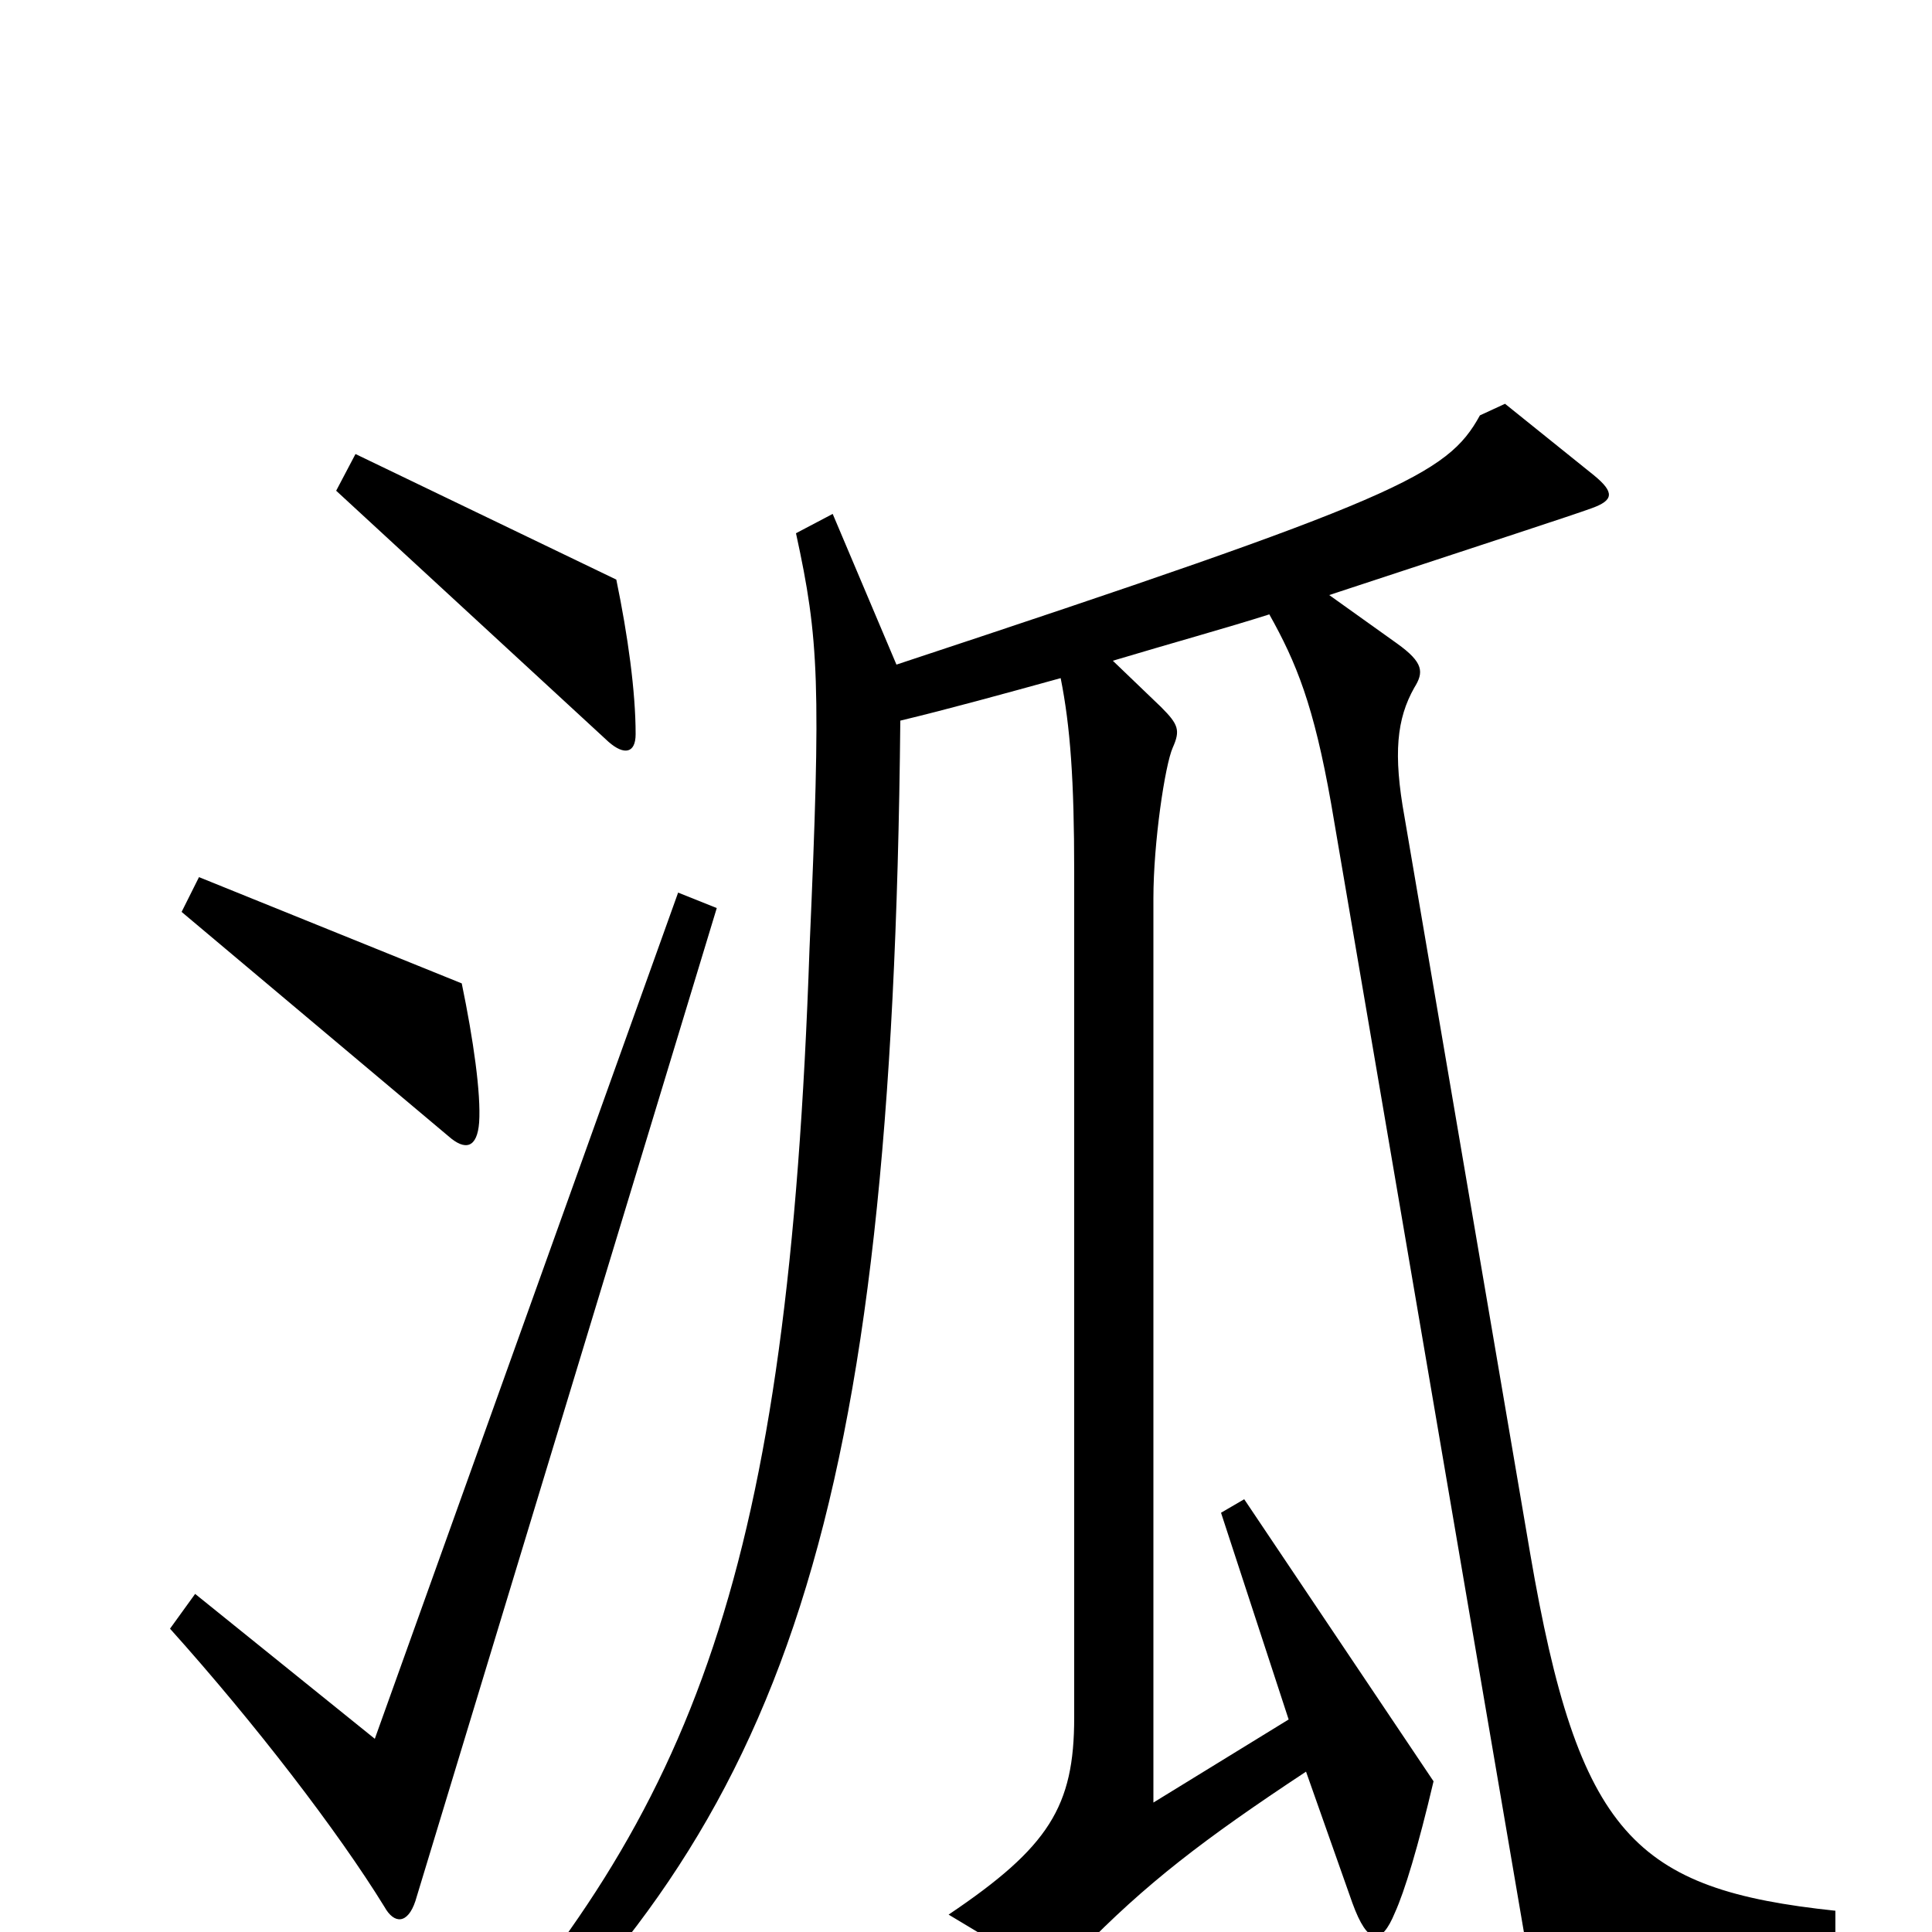 <svg xmlns="http://www.w3.org/2000/svg" viewBox="0 -1000 1000 1000">
	<path fill="#000000" d="M329 -620C329 -642 325 -671 319 -700L184 -765L174 -746L315 -616C323 -609 329 -610 329 -620ZM248 -419C249 -434 245 -462 239 -491L103 -546L94 -528L232 -412C241 -404 247 -406 248 -419ZM950 13V-11C846 -22 817 -50 792 -196L727 -577C721 -610 723 -628 732 -644C737 -652 737 -657 723 -667L688 -692C776 -721 813 -733 824 -737C835 -741 836 -745 825 -754L779 -791L766 -785C749 -754 724 -742 464 -656L431 -734L412 -724C424 -669 425 -646 419 -509C408 -187 360 -64 230 79L243 90C406 -58 462 -213 466 -627C491 -633 520 -641 549 -649C554 -624 556 -596 556 -549V-111C556 -65 543 -44 491 -9L536 18C543 22 548 22 559 10C593 -25 623 -48 676 -83L700 -15C708 7 715 7 722 -10C727 -21 734 -44 742 -78L644 -224L632 -217L667 -110L597 -67V-535C597 -564 603 -604 607 -613C611 -622 610 -625 601 -634L576 -658C606 -667 635 -675 657 -682C671 -657 680 -635 689 -584L792 19ZM371 -530L351 -538L194 -100L101 -175L88 -157C132 -108 175 -52 199 -13C204 -4 211 -4 215 -16Z"/>
</svg>